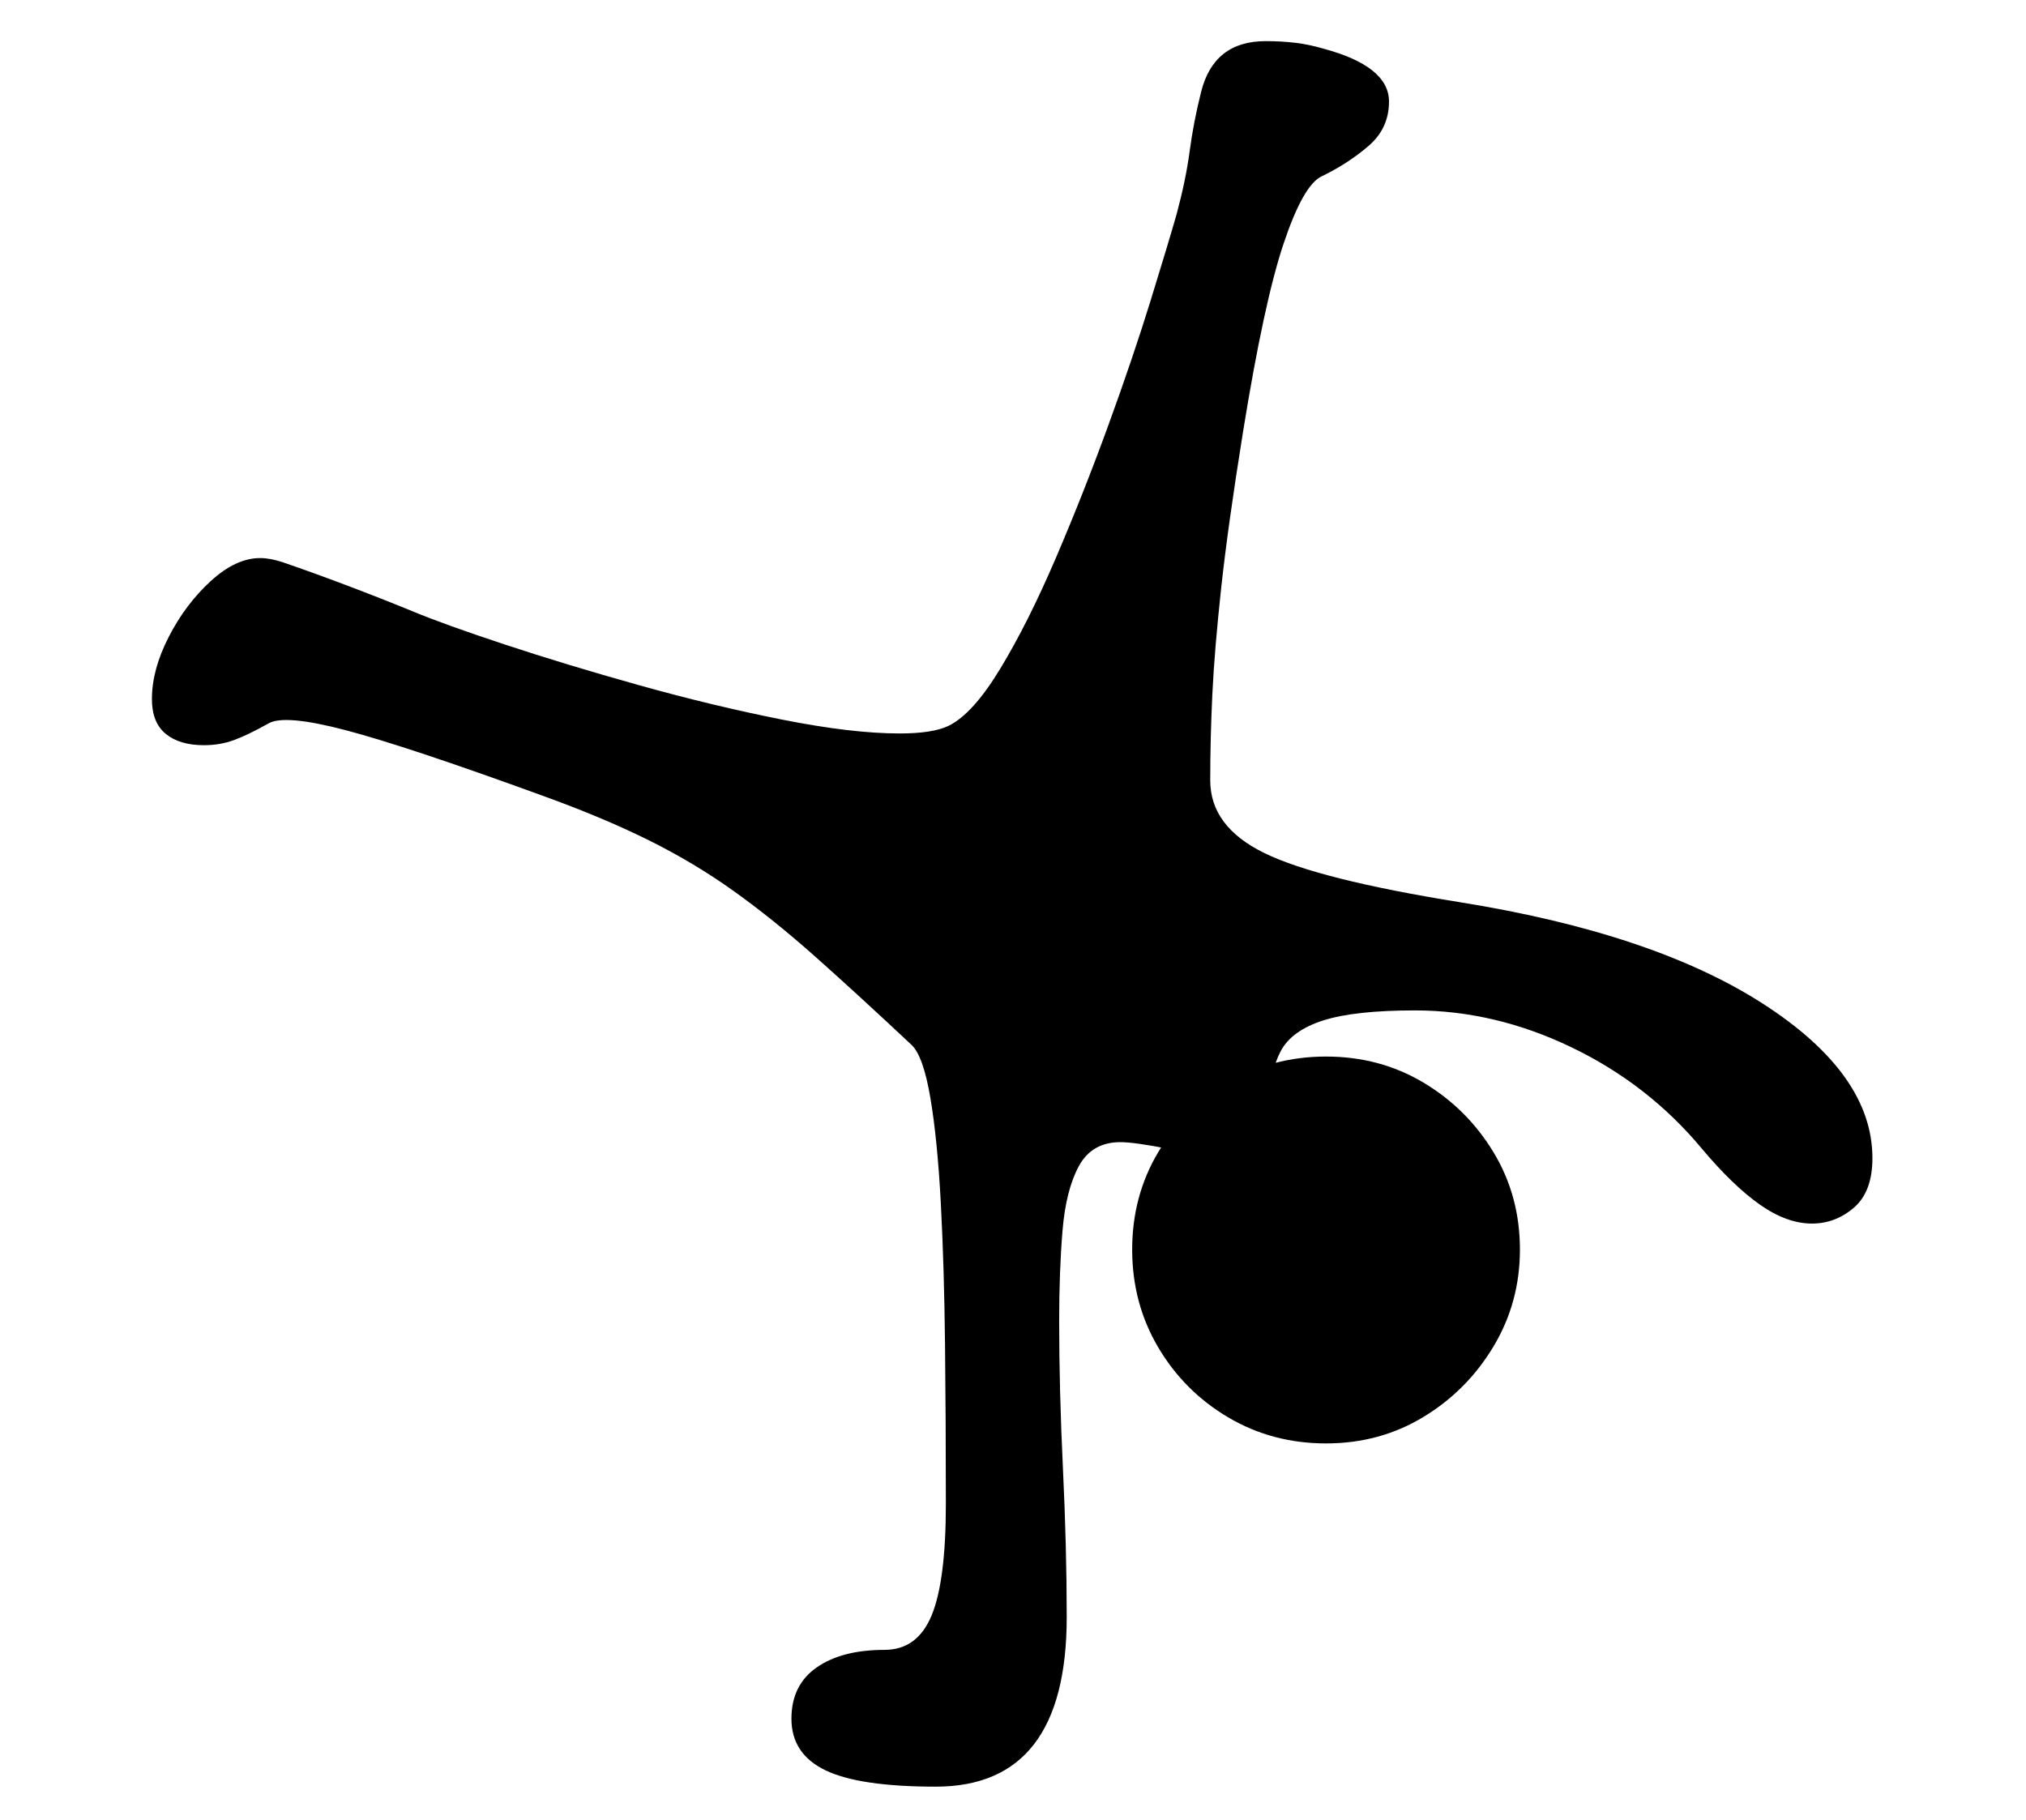 <?xml version="1.0" standalone="no"?>
<!DOCTYPE svg PUBLIC "-//W3C//DTD SVG 1.1//EN" "http://www.w3.org/Graphics/SVG/1.1/DTD/svg11.dtd">
<svg xmlns="http://www.w3.org/2000/svg" xmlns:xlink="http://www.w3.org/1999/xlink" version="1.1"
   viewBox="94 -151 2414 2169">
   <path fill="currentColor"
      d="M1209 1978q-91 0 -131.5 -19.5t-40.5 -61.5q0 -40 30 -61t81 -21q39 0 56 -41t17 -133q0 -98 -1 -190t-5 -168t-12.5 -126t-22.5 -63q-64 -60 -114 -104.5t-97.5 -78.5t-102 -61t-126.5 -53q-162 -59 -234.5 -78t-91.5 -8q-25 14 -41.5 20t-35.5 6q-29 0 -45.5 -13.5
t-16.5 -41.5q0 -35 20 -74t50 -66.5t59 -27.5q12 0 27 5q35 12 76 27.5t80 31.5q36 15 108.5 39t160 48.5t170.5 41t140 16.5q39 0 58 -9q29 -14 62 -68.5t66 -131.5t62.5 -158t50.5 -149t31 -103q11 -41 15.5 -75t13.5 -70q15 -61 77 -61q19 0 35.5 2t33.5 7q78 21 78 63
q0 32 -24.5 53t-55.5 36q-22 10 -45.5 80t-48.5 225q-18 112 -26 186t-10.5 126.5t-2.5 102.5q0 55 64.5 86.5t232.5 58.5q231 37 361.5 121t130.5 184q0 40 -22 59t-50 19q-30 0 -62 -22.5t-69 -66.5q-64 -77 -155.5 -121t-186.5 -44q-72 0 -109.5 12t-50.5 36.5t-13 62.5
l-47 78q-28 -15 -71 -23.5t-60 -8.5q-34 0 -49.5 28.5t-19.5 77t-4 107.5q0 82 4.5 176t4.5 177q0 202 -156 202zM1674 1569q-64 0 -116.5 -31t-83.5 -83.5t-31 -116.5t31 -116t83.5 -83t116.5 -31t116 31t83.5 83t31.5 116q0 63 -31.5 115.5t-83.5 84t-116 31.5z" />
</svg>
